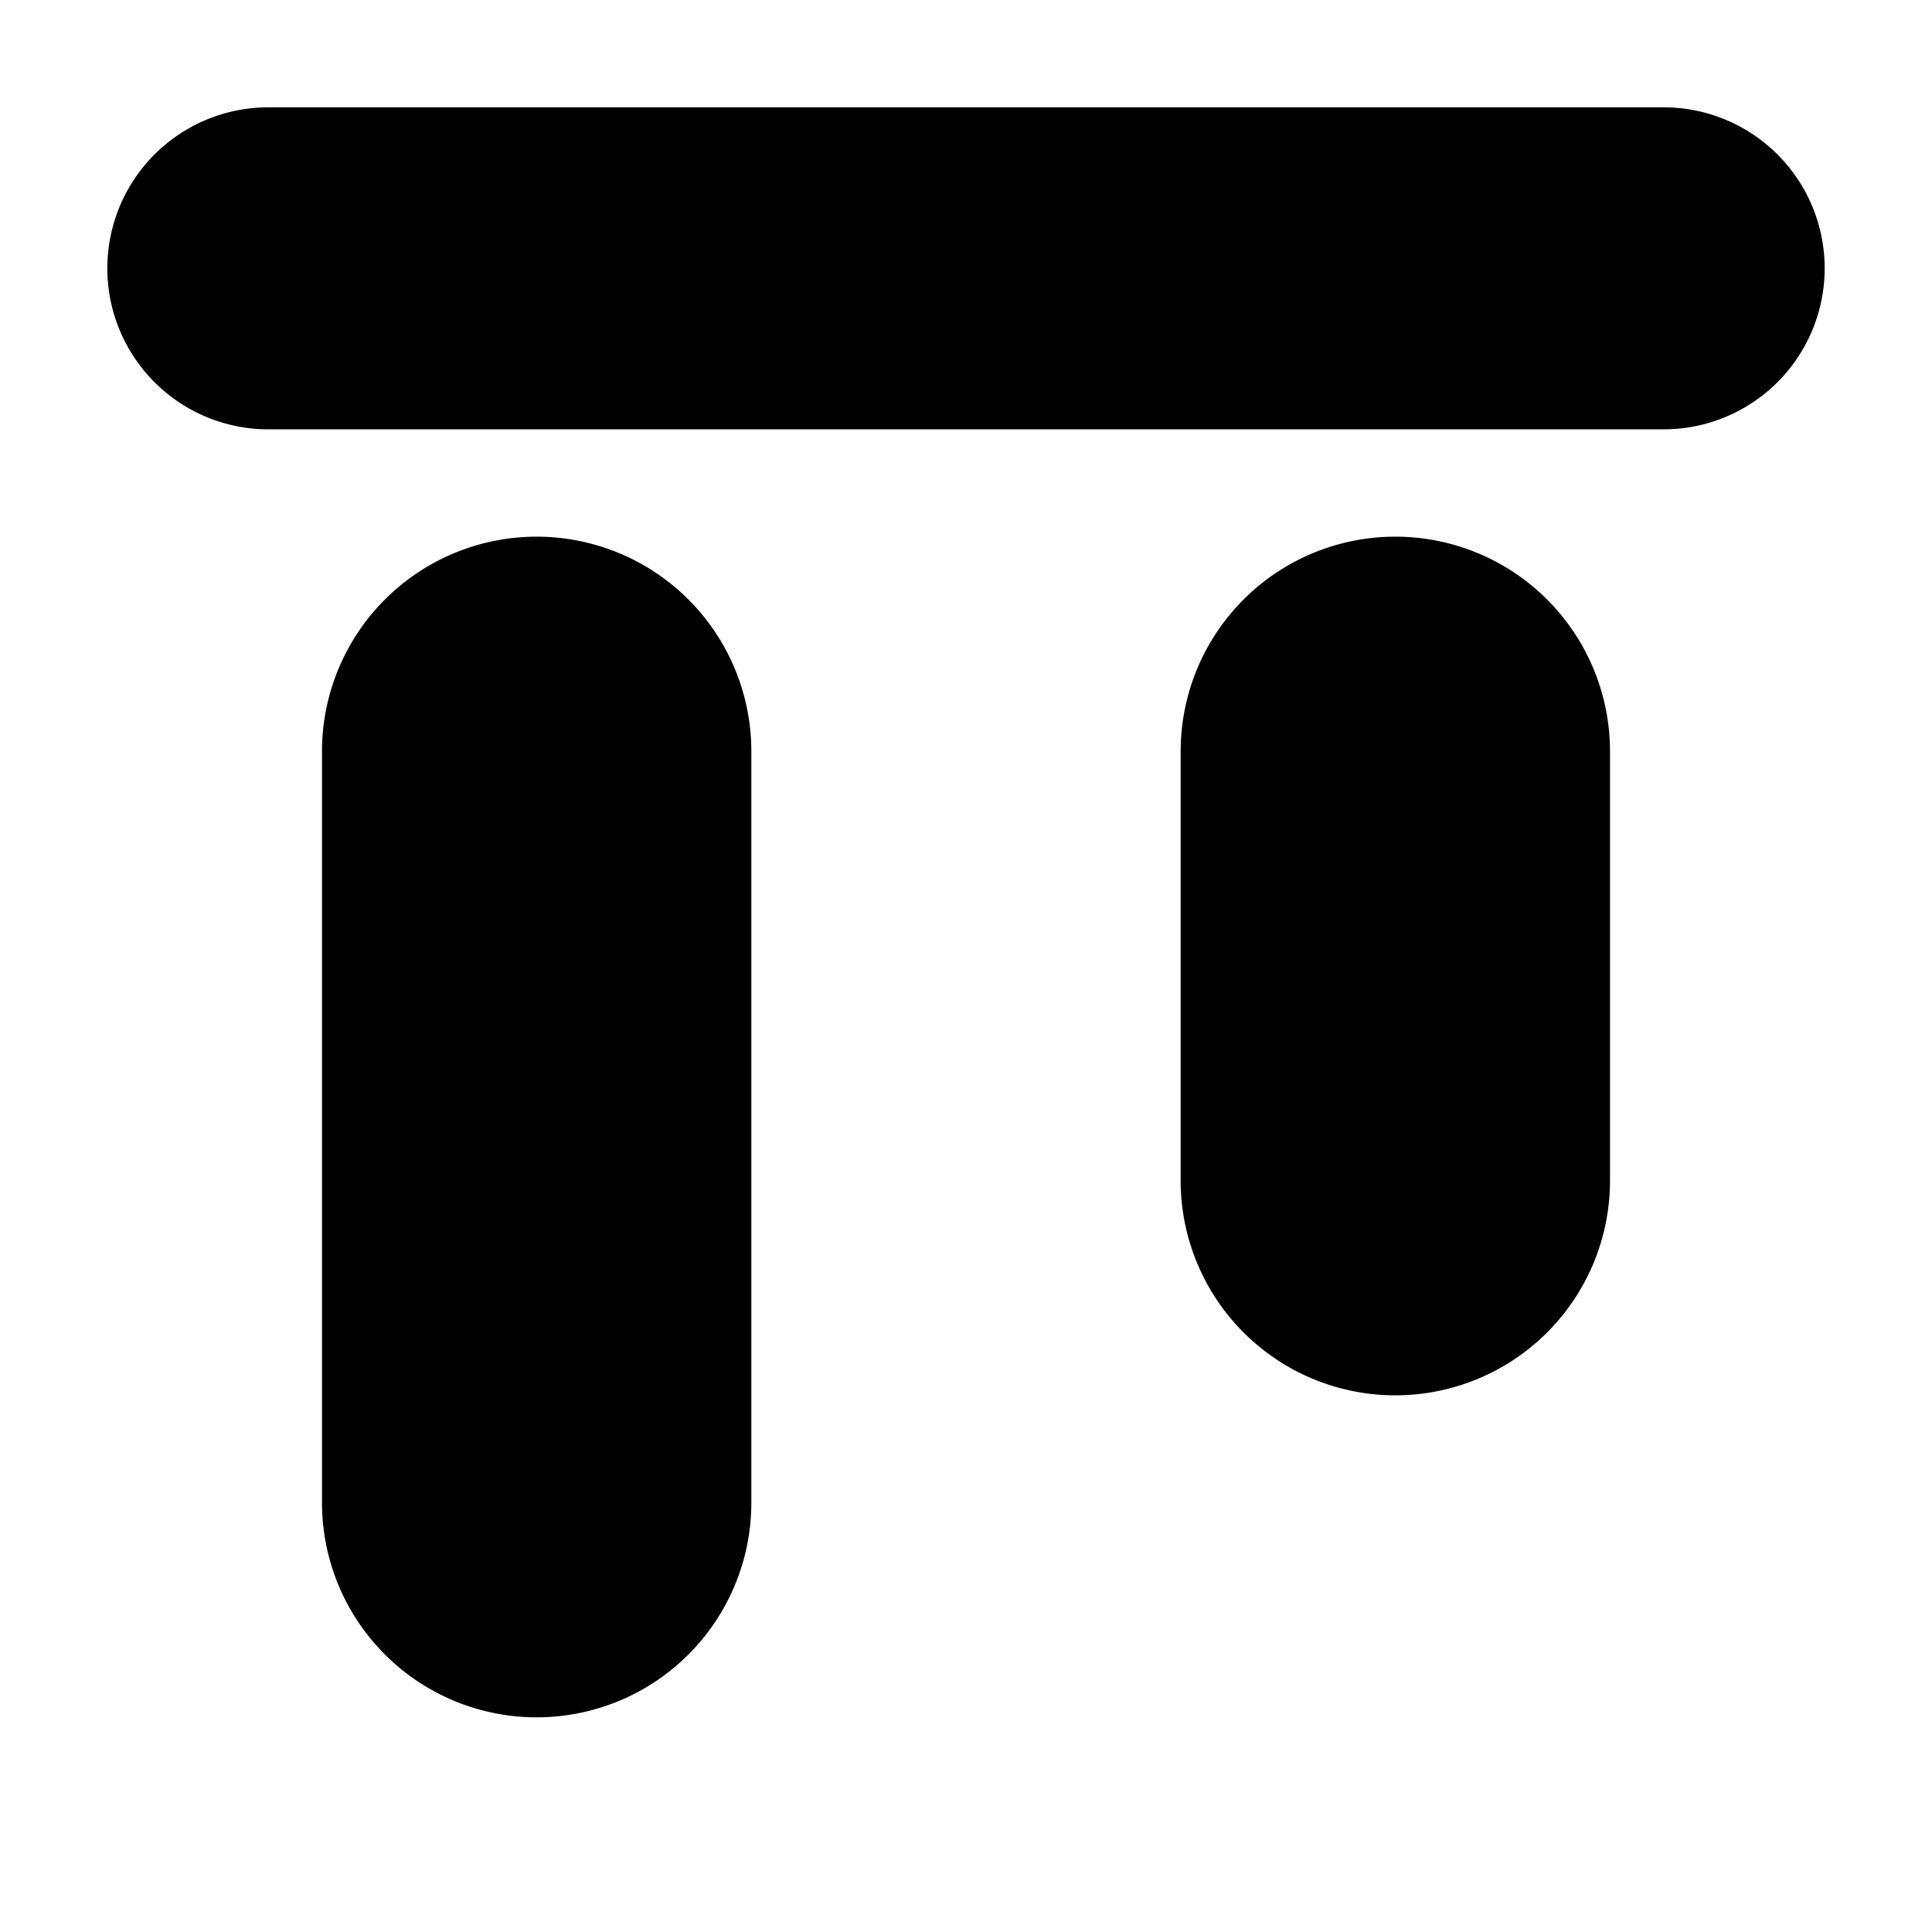 <svg xmlns="http://www.w3.org/2000/svg" width="18" height="18" viewBox="0 0 18 18"><path d="M15.5 1h-13a1.5 1.5 0 0 0 0 3h13a1.5 1.5 0 0 0 0-3ZM13 5a2 2 0 0 0-2 2v4a2 2 0 0 0 4 0V7a2 2 0 0 0-2-2ZM5 5a2 2 0 0 0-2 2v7a2 2 0 0 0 4 0V7a2 2 0 0 0-2-2Z"/></svg>